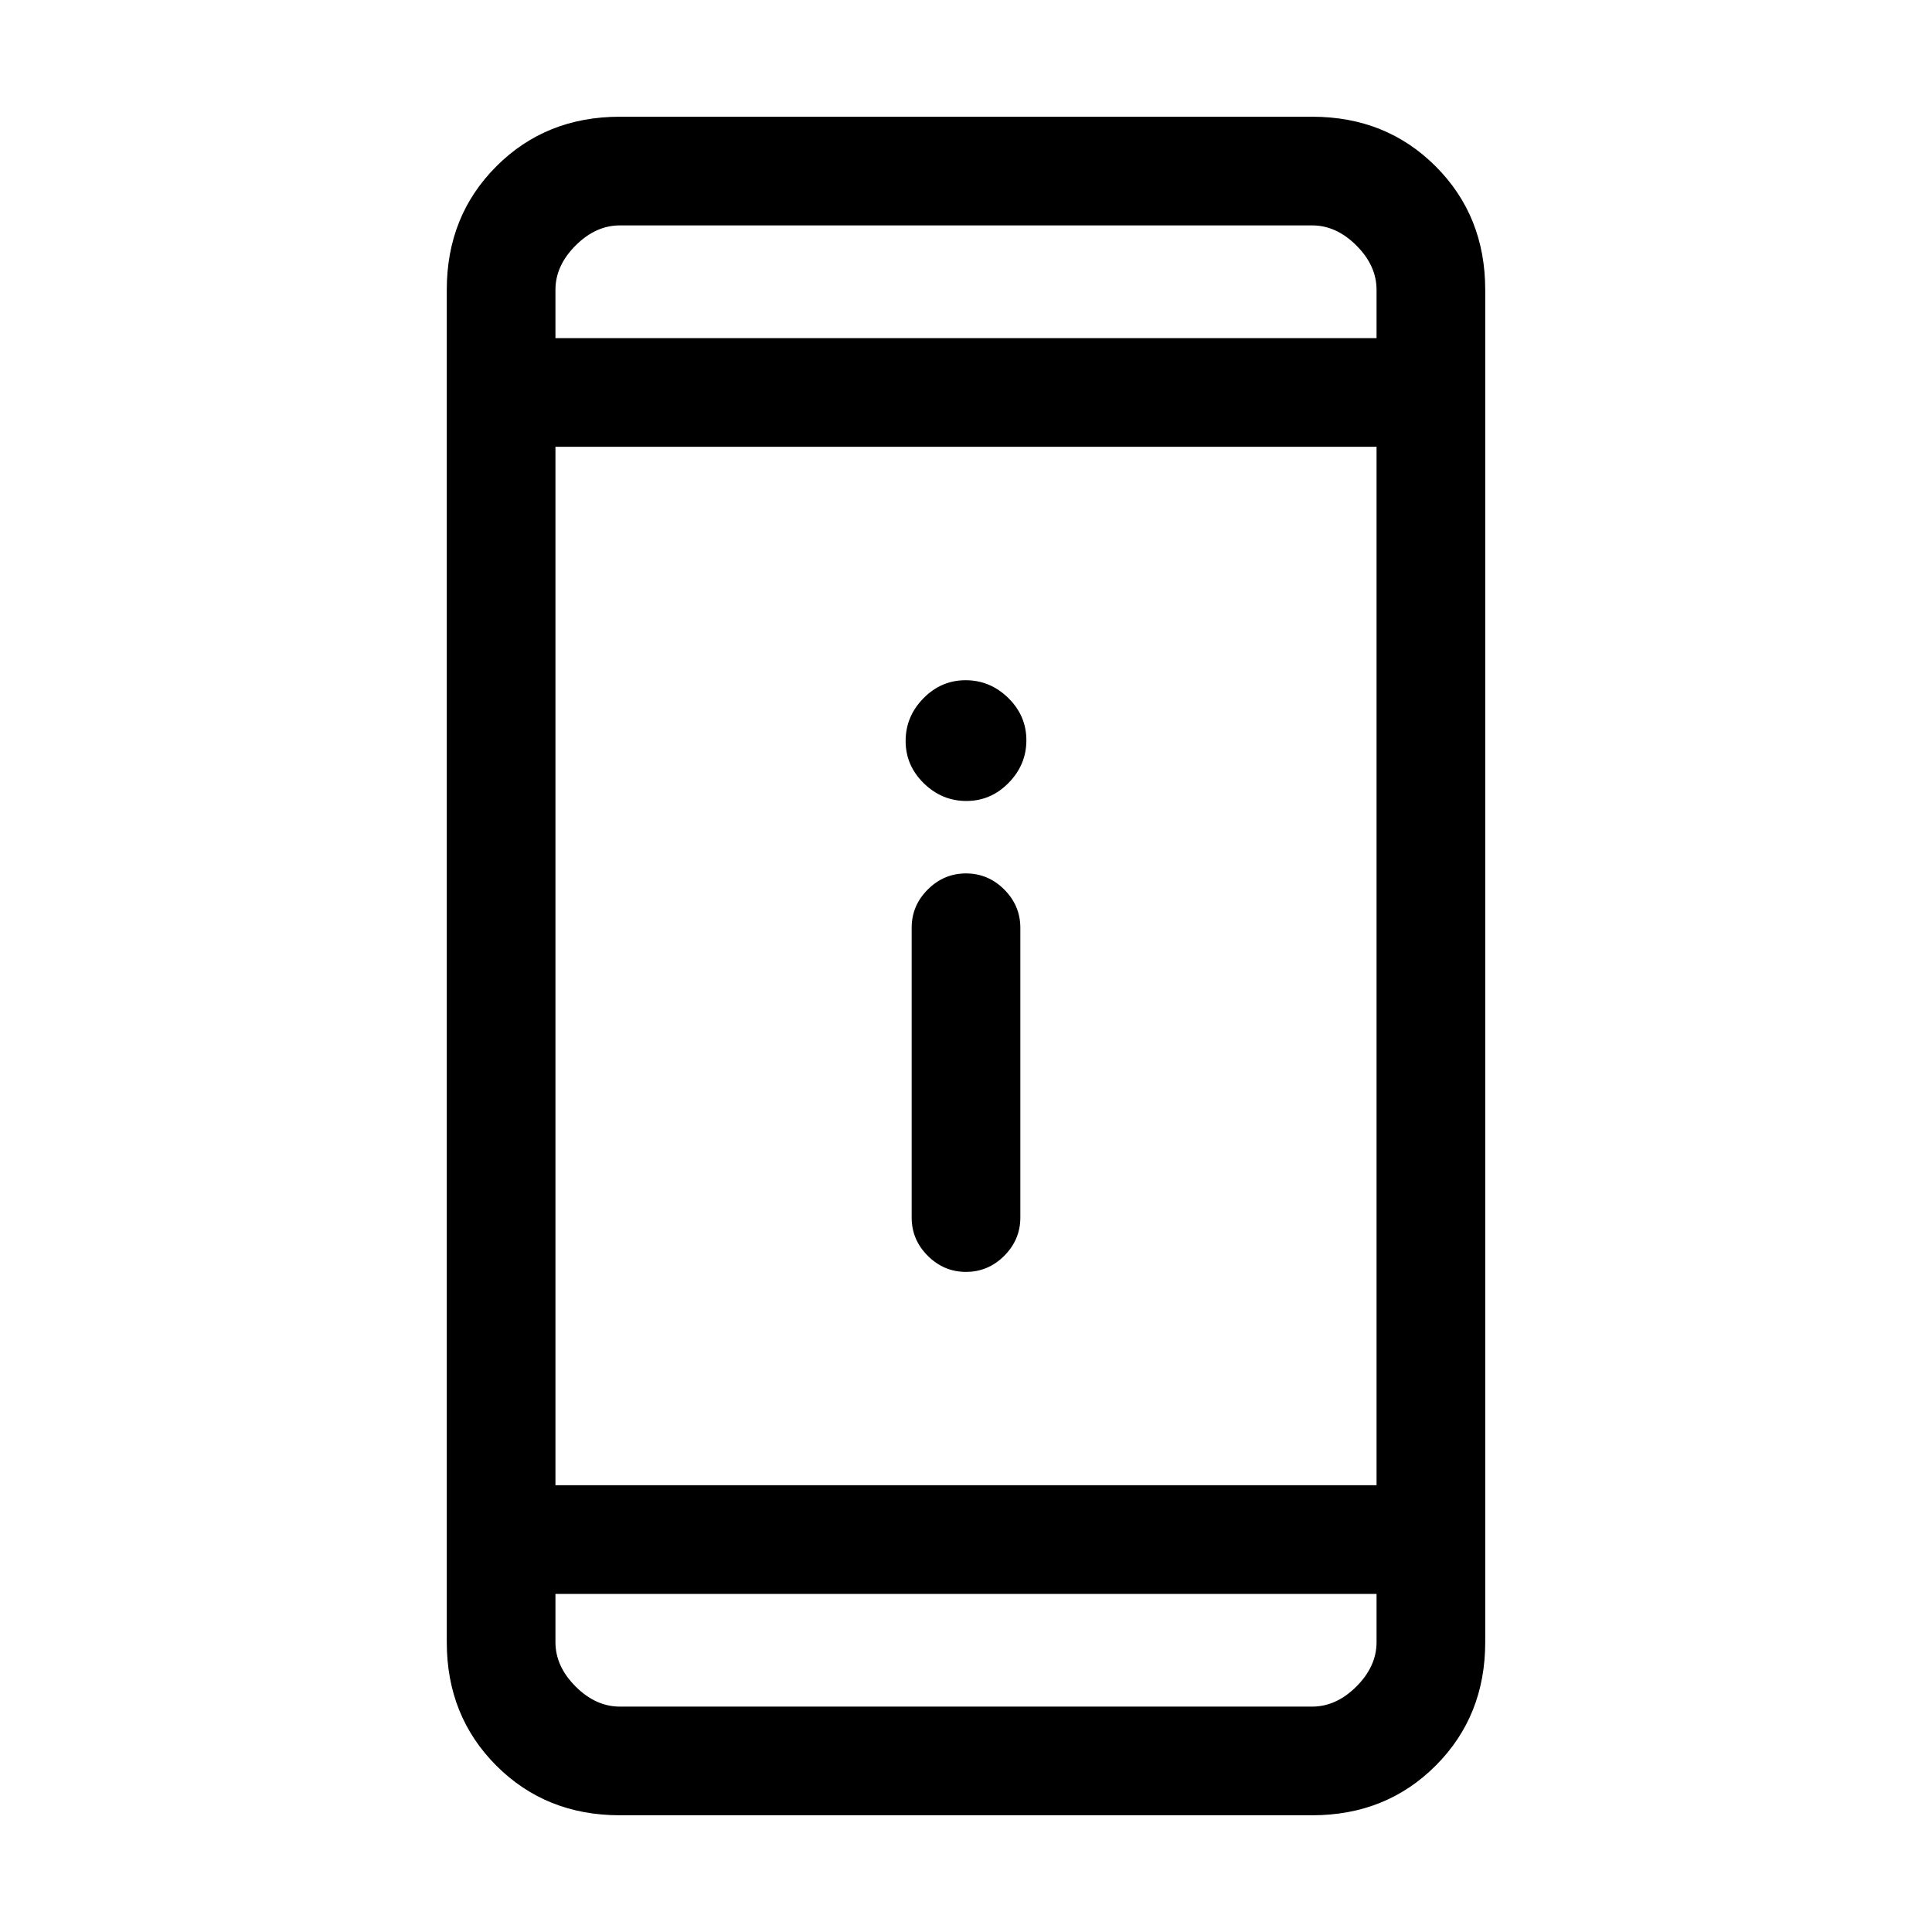 <svg xmlns="http://www.w3.org/2000/svg" height="24" viewBox="0 -960 960 960" width="24"><path d="M480-328q-11 0-19-8t-8-19v-144q0-11 8-19t19-8q11 0 19 8t8 19v144q0 11-8 19t-19 8Zm.18-234Q468-562 459-570.82q-9-8.83-9-21 0-12.18 8.82-21.18 8.83-9 21-9 12.18 0 21.18 8.82 9 8.83 9 21 0 12.18-8.82 21.18-8.83 9-21 9ZM308-58q-36.73 0-61.36-24.64Q222-107.28 222-144v-672q0-36.72 24.64-61.36Q271.27-902 308-902h344q36.72 0 61.36 24.64T738-816v672q0 36.72-24.64 61.36T652-58H308Zm-32-110v24q0 12 10 22t22 10h344q12 0 22-10t10-22v-24H276Zm0-54h408v-516H276v516Zm0-570h408v-24q0-12-10-22t-22-10H308q-12 0-22 10t-10 22v24Zm0 0v-56 56Zm0 624v56-56Z"/></svg>